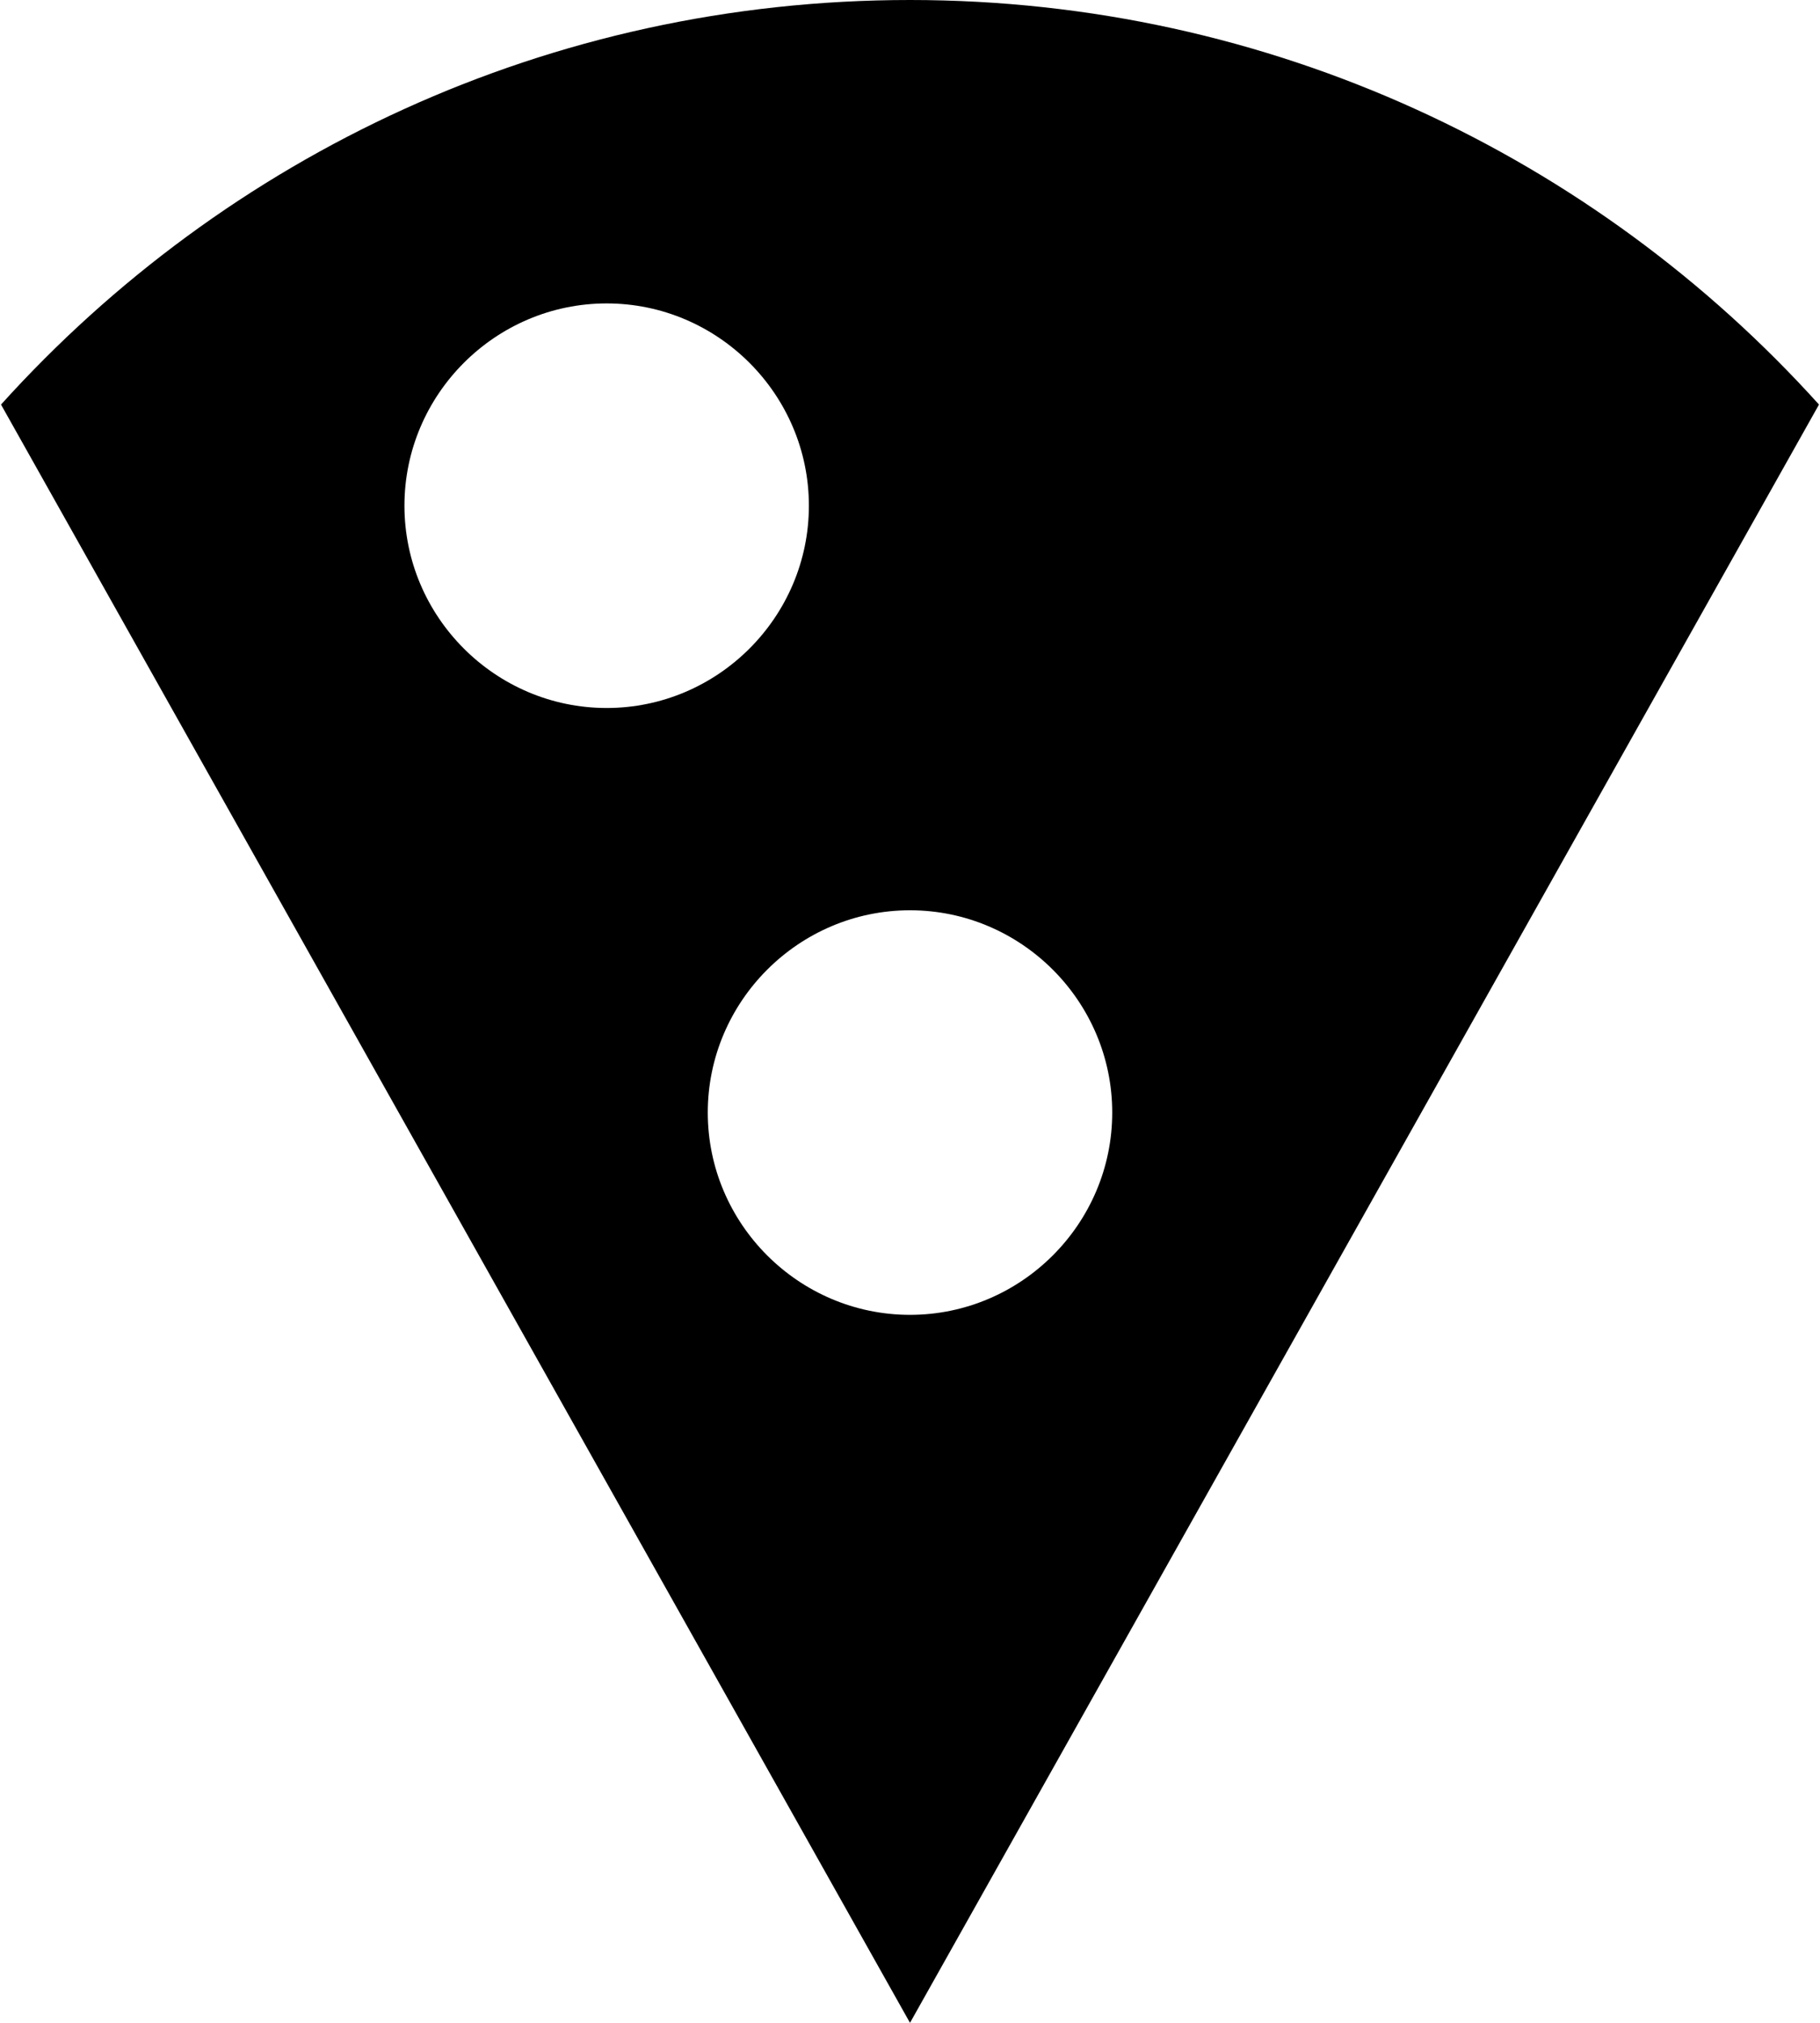 <?xml version="1.0" encoding="UTF-8"?>
<svg width="18px" height="20px" viewBox="0 0 18 20" version="1.1" xmlns="http://www.w3.org/2000/svg" xmlns:xlink="http://www.w3.org/1999/xlink">
    <!-- Generator: Sketch 42 (36781) - http://www.bohemiancoding.com/sketch -->
    <title>ic_local_pizza</title>
    <desc>Created with Sketch.</desc>
    <defs></defs>
    <g id="Page-1" stroke="none" stroke-width="1" fill="none" fill-rule="evenodd">
        <g id="Maps" transform="translate(-195, -242)">
            <g id="ic_local_pizza" transform="translate(192, 240)">
                <g id="Icon-24px">
                    <polygon id="Shape" points="0 0 24 0 24 24 0 24"></polygon>
                    <path d="M12,2 C8.43,2 5.23,3.54 3.01,6 L12,22 L20.99,6 C18.78,3.55 15.57,2 12,2 L12,2 Z M7,7 C7,5.9 7.9,5 9,5 C10.1,5 11,5.9 11,7 C11,8.1 10.1,9 9,9 C7.9,9 7,8.1 7,7 L7,7 Z M12,15 C10.9,15 10,14.1 10,13 C10,11.9 10.9,11 12,11 C13.1,11 14,11.9 14,13 C14,14.1 13.1,15 12,15 L12,15 Z" id="Shape" fill="#000000"></path>
                </g>
            </g>
        </g>
    </g>
</svg>